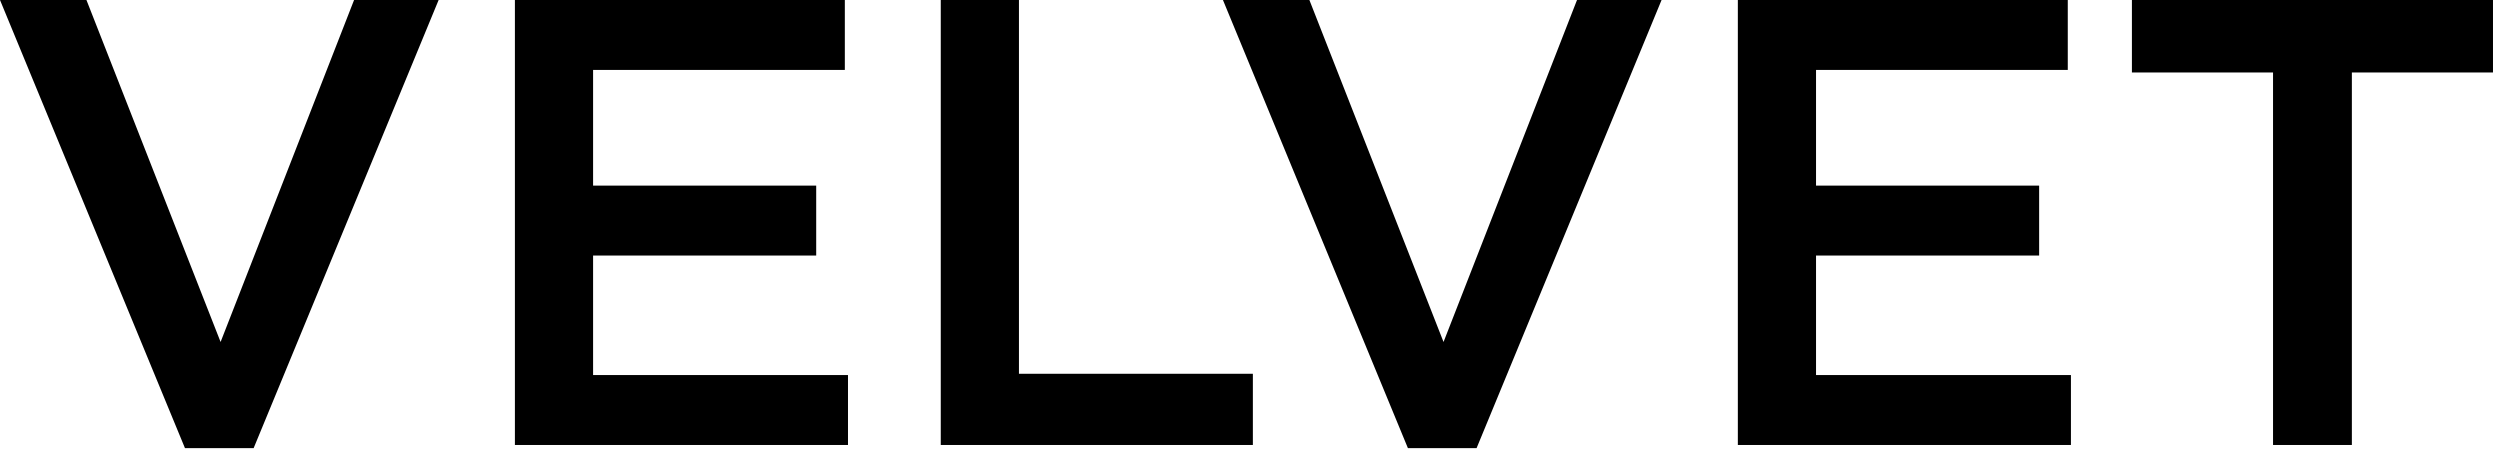<svg width="102" height="19" viewBox="0 0 102 19" fill="none" xmlns="http://www.w3.org/2000/svg">
    <path d="M7.547 18.285H10.348L17.896 0H14.446L9 13.953L3.527 0H0L7.547 18.285Z" fill="black" />
    <path d="M21.008 18.155H34.598V15.302H24.198V10.426H33.301V7.573H24.198V2.853H34.469V0H21.008V18.155Z"
        fill="black" />
    <path d="M38.383 18.155H51.117V15.25H41.573V0H38.383V18.155Z" fill="black" />
    <path d="M57.443 18.285H60.244L67.792 0H64.342L58.896 13.953L53.423 0H49.896L57.443 18.285Z"
        fill="black" />
    <path d="M70.904 18.155H84.494V15.302H74.094V10.426H83.197V7.573H74.094V2.853H84.365V0H70.904V18.155Z"
        fill="black" />
    <path d="M92.74 18.155H95.956V2.957H101.714V0H86.982V2.957H92.74V18.155Z" fill="black" />
</svg>